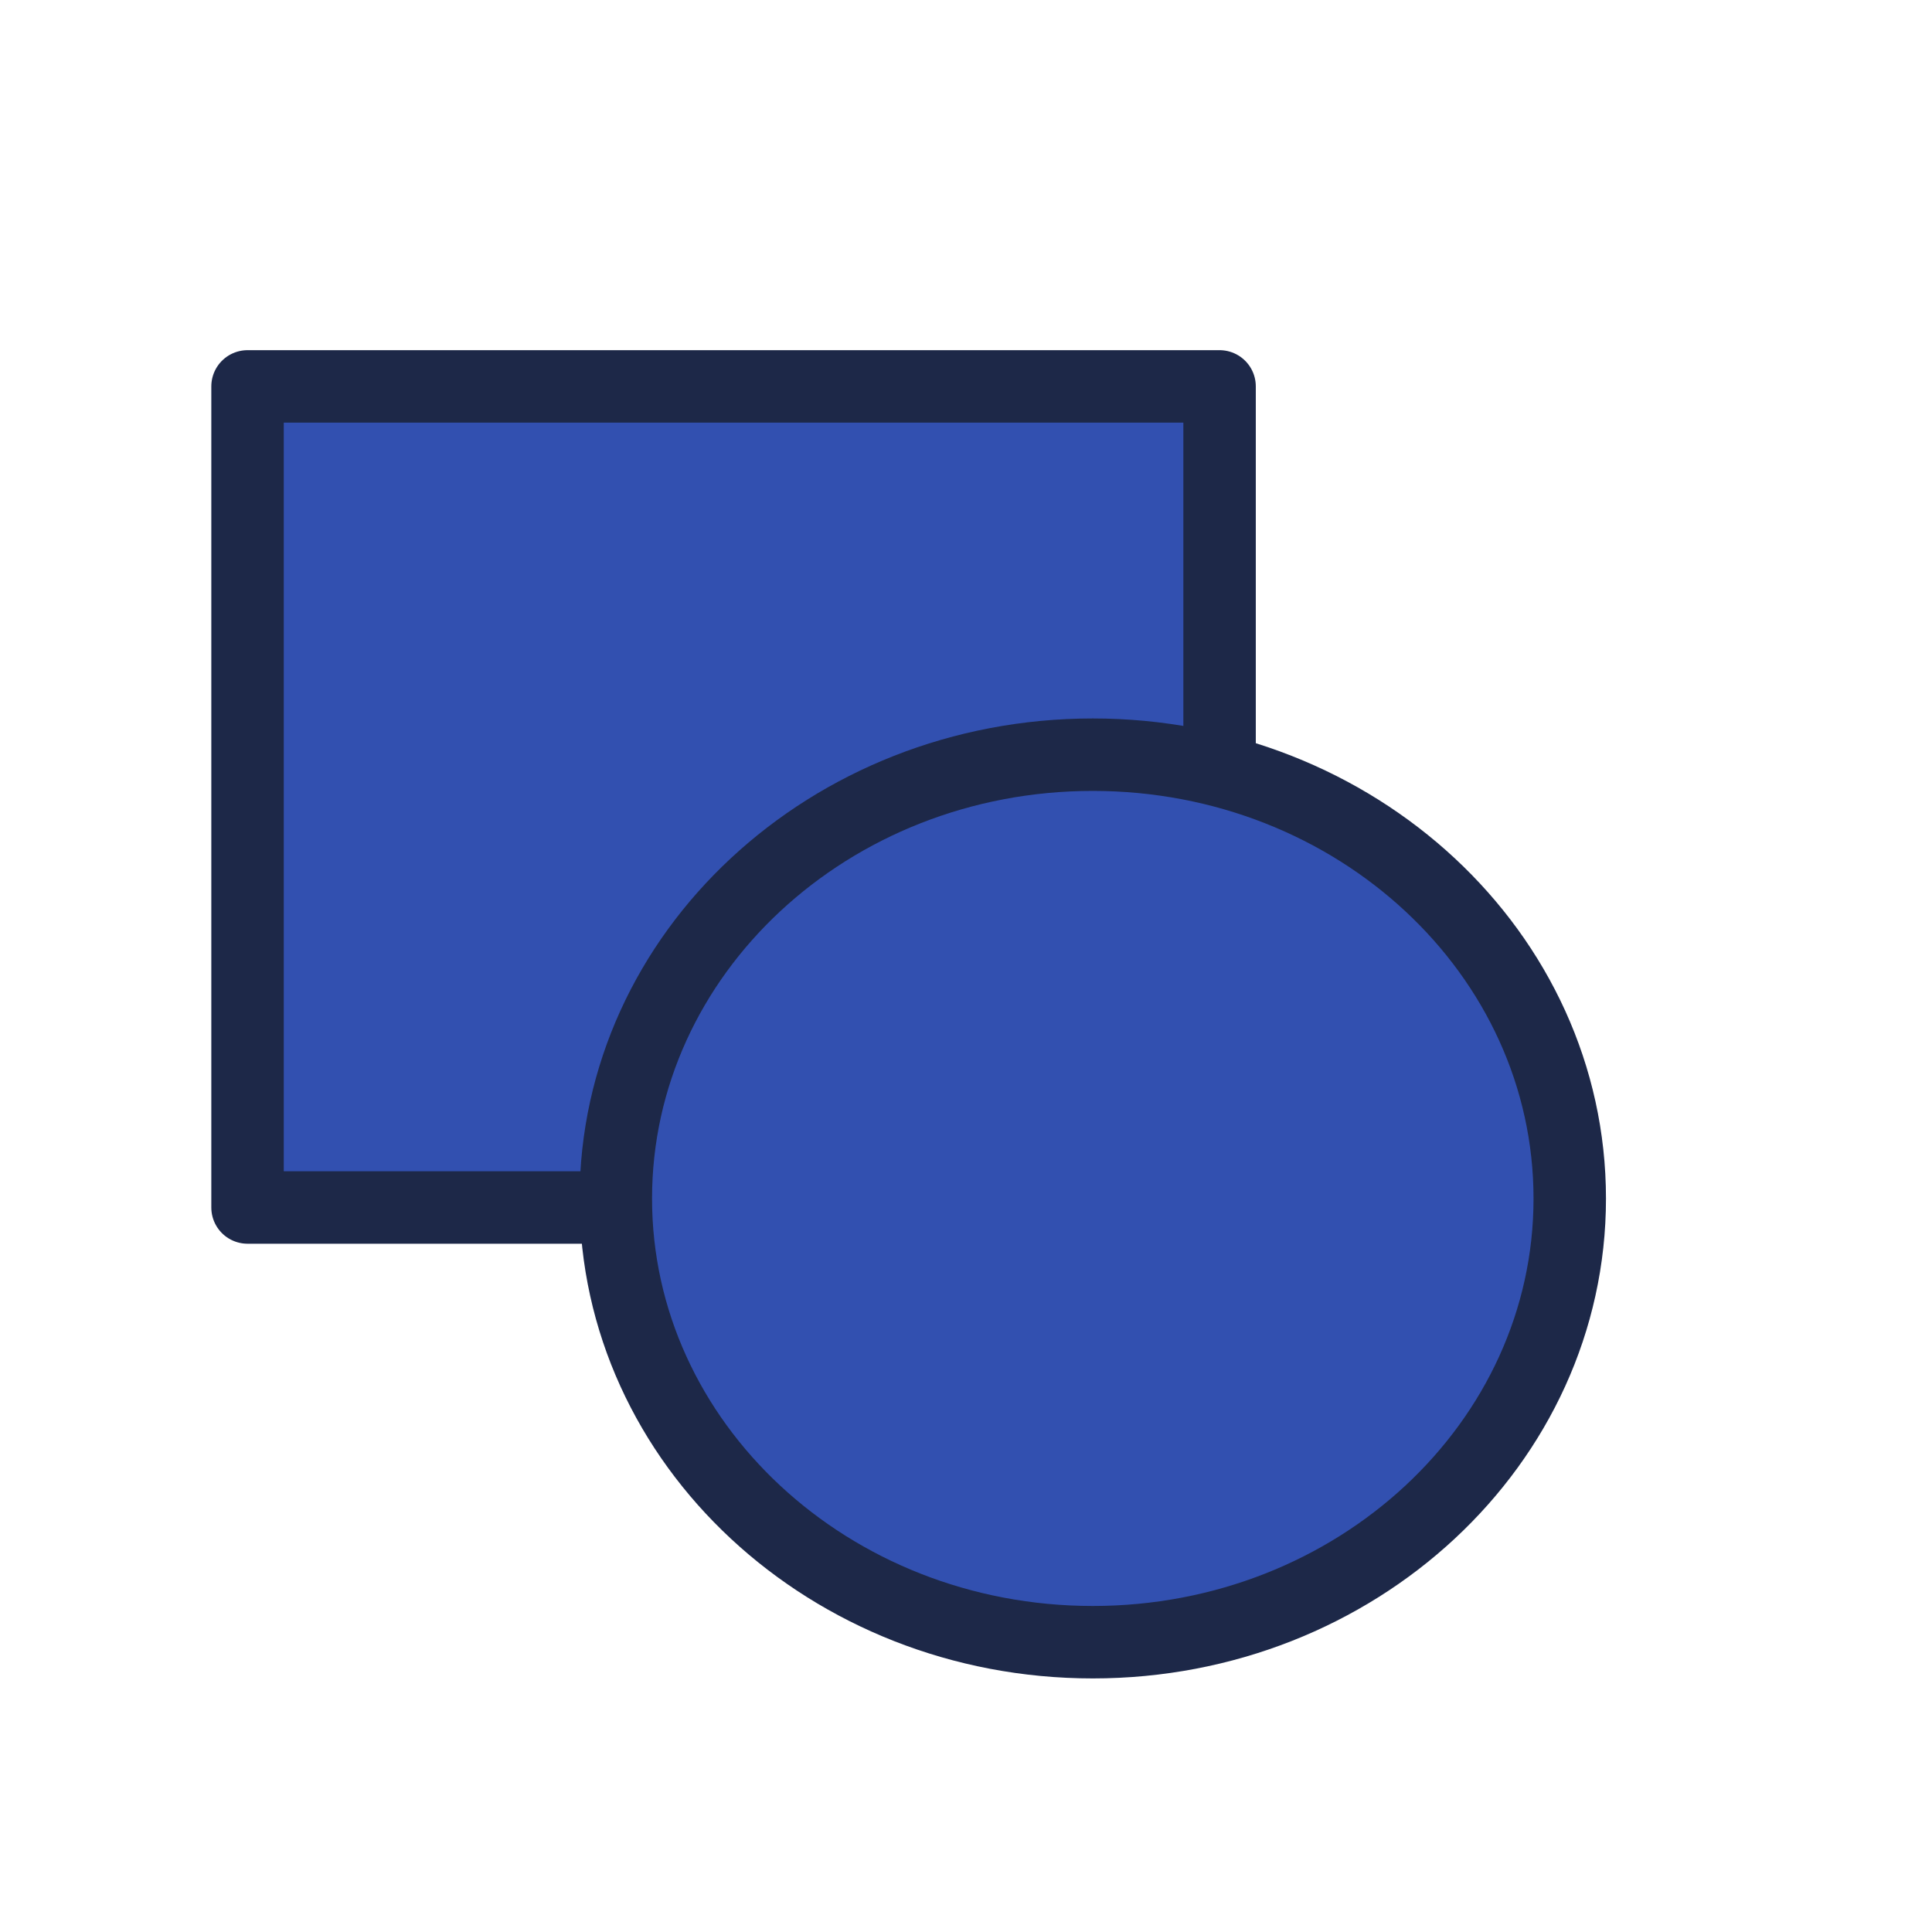<svg xmlns="http://www.w3.org/2000/svg" xmlns:xlink="http://www.w3.org/1999/xlink" preserveAspectRatio="xMidYMid meet" width="80" height="80" viewBox="0 0 80 80" style="width:100%;height:100%"><defs><animate attributeType="XML" attributeName="opacity" dur="1s" from="0" to="1" xlink:href="#time_group"/></defs><g id="_R_G"><g id="_R_G_L_1_G" transform=" translate(40, 40) translate(0, 0)"><path id="_R_G_L_1_G_D_0_P_0" fill="#3250b0" fill-opacity="1" fill-rule="nonzero" d=" M10.5 -24 C10.5,-24 10.5,10 10.5,10 C10.5,10 -29.75,10 -29.75,10 C-29.75,10 -29.75,-24 -29.75,-24 C-29.75,-24 10.5,-24 10.5,-24z "/><path id="_R_G_L_1_G_D_1_P_0" stroke="#1d2848" stroke-linecap="round" stroke-linejoin="round" fill="none" stroke-width="3" stroke-opacity="1" d=" M10.5 -24 C10.5,-24 10.5,10 10.5,10 C10.5,10 -29.75,10 -29.75,10 C-29.75,10 -29.75,-24 -29.75,-24 C-29.75,-24 10.5,-24 10.5,-24z "/></g><g id="_R_G_L_0_G" transform=" translate(40, 40) translate(0, 0)"><path id="_R_G_L_0_G_D_0_P_0" fill="#3250b0" fill-opacity="1" fill-rule="nonzero" d=" M5.25 -8.75 C16.15,-8.75 25,-0.52 25,9.63 C25,19.77 16.15,28 5.25,28 C-5.65,28 -14.5,19.77 -14.5,9.63 C-14.5,-0.52 -5.65,-8.75 5.25,-8.75z "/><path id="_R_G_L_0_G_D_1_P_0" stroke="#1d2848" stroke-linecap="round" stroke-linejoin="round" fill="none" stroke-width="3" stroke-opacity="1" d=" M5.25 -8.75 C16.15,-8.75 25,-0.52 25,9.63 C25,19.77 16.15,28 5.25,28 C-5.65,28 -14.5,19.77 -14.5,9.63 C-14.5,-0.52 -5.65,-8.75 5.25,-8.75z "/></g></g><g id="time_group"/></svg>